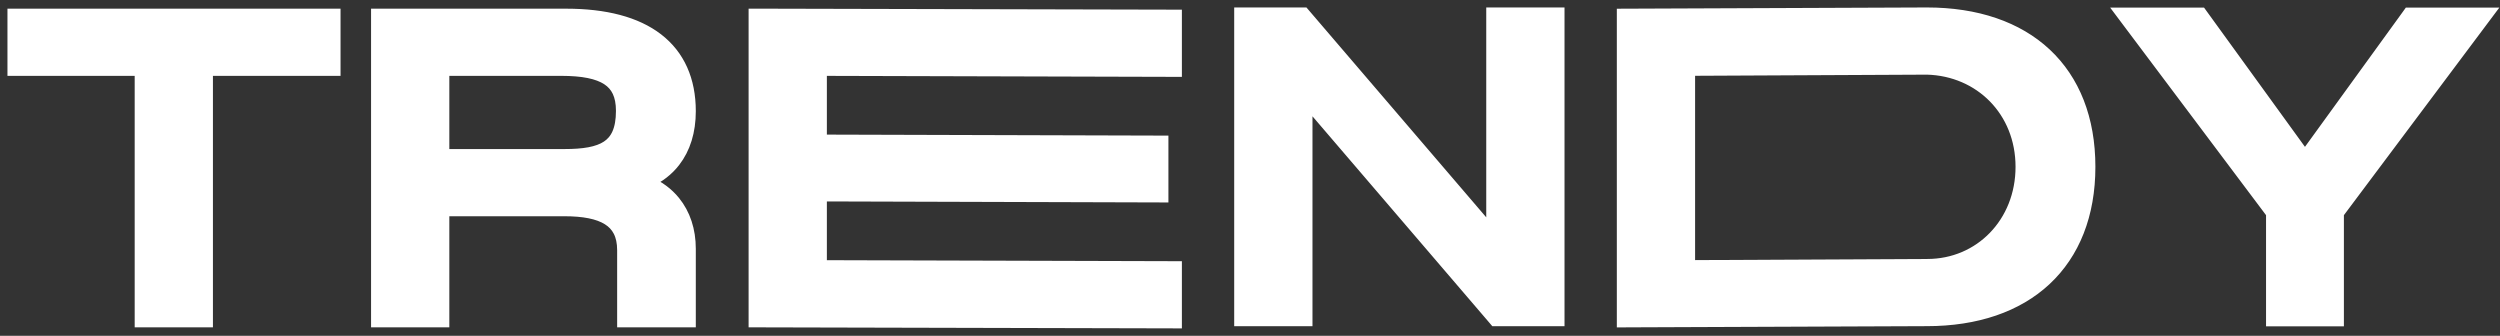 <svg width="134" height="18" viewBox="0 0 134 18" fill="none" xmlns="http://www.w3.org/2000/svg">
<rect x="0" y="0" width="134" height="18" fill="#333333" stroke="none"/>
<path d="M103.28 0.7C105.947 0.7 108.136 1.45 109.66 2.874C111.187 4.301 112.013 6.372 112.013 8.941C112.013 11.511 111.182 13.581 109.652 15.008C108.126 16.432 105.937 17.182 103.28 17.182L87.264 17.246L86.962 17.248V0.766L87.261 0.765L103.278 0.7H103.28ZM17.953 0.765V3.766H11.113V17.246H7.519V3.766H0.7V0.765H17.953ZM30.345 0.765C32.439 0.765 34.102 1.195 35.248 2.076C36.407 2.967 36.995 4.287 36.995 5.961C36.995 7.045 36.71 7.959 36.165 8.662C35.799 9.134 35.323 9.497 34.761 9.753C35.322 9.998 35.796 10.349 36.161 10.799C36.707 11.471 36.995 12.34 36.995 13.335V17.246H33.379V13.411C33.379 12.582 33.08 12.08 32.582 11.767C32.057 11.437 31.273 11.291 30.26 11.291H23.784V17.246H20.189V0.765H30.345ZM117.985 0.709L118.075 0.833L123.546 8.382L129.017 0.833L129.106 0.709H133.364L133.005 1.188L125.333 11.433V17.191H121.76V11.433L117.943 6.351L114.066 1.189L113.706 0.709H117.985ZM69.887 0.7L69.977 0.805L79.963 12.46V0.7H83.558V17.183H80.125L80.035 17.077L70.049 5.423V17.183H66.453V0.7H69.887ZM96.78 3.733L90.557 3.764V14.243L103.3 14.181H103.301C106.122 14.181 108.333 11.94 108.333 8.941C108.333 5.951 106.128 3.781 103.293 3.701L96.78 3.733ZM23.784 8.289H30.26C31.273 8.289 32.032 8.172 32.536 7.838C33.01 7.524 33.315 6.975 33.315 5.942C33.315 5.1 33.044 4.588 32.556 4.267C32.04 3.927 31.233 3.766 30.09 3.766H23.784V8.289ZM63.049 3.819H62.748L44.02 3.766V7.514L62.027 7.567L62.327 7.568V10.551L62.026 10.55L44.02 10.496V14.245L62.75 14.299L63.049 14.3V17.301L62.748 17.3L40.724 17.246H40.425V0.764H40.726L62.75 0.817L63.049 0.818V3.819Z" fill="white" stroke="white" stroke-width="0.6"/>
</svg>
